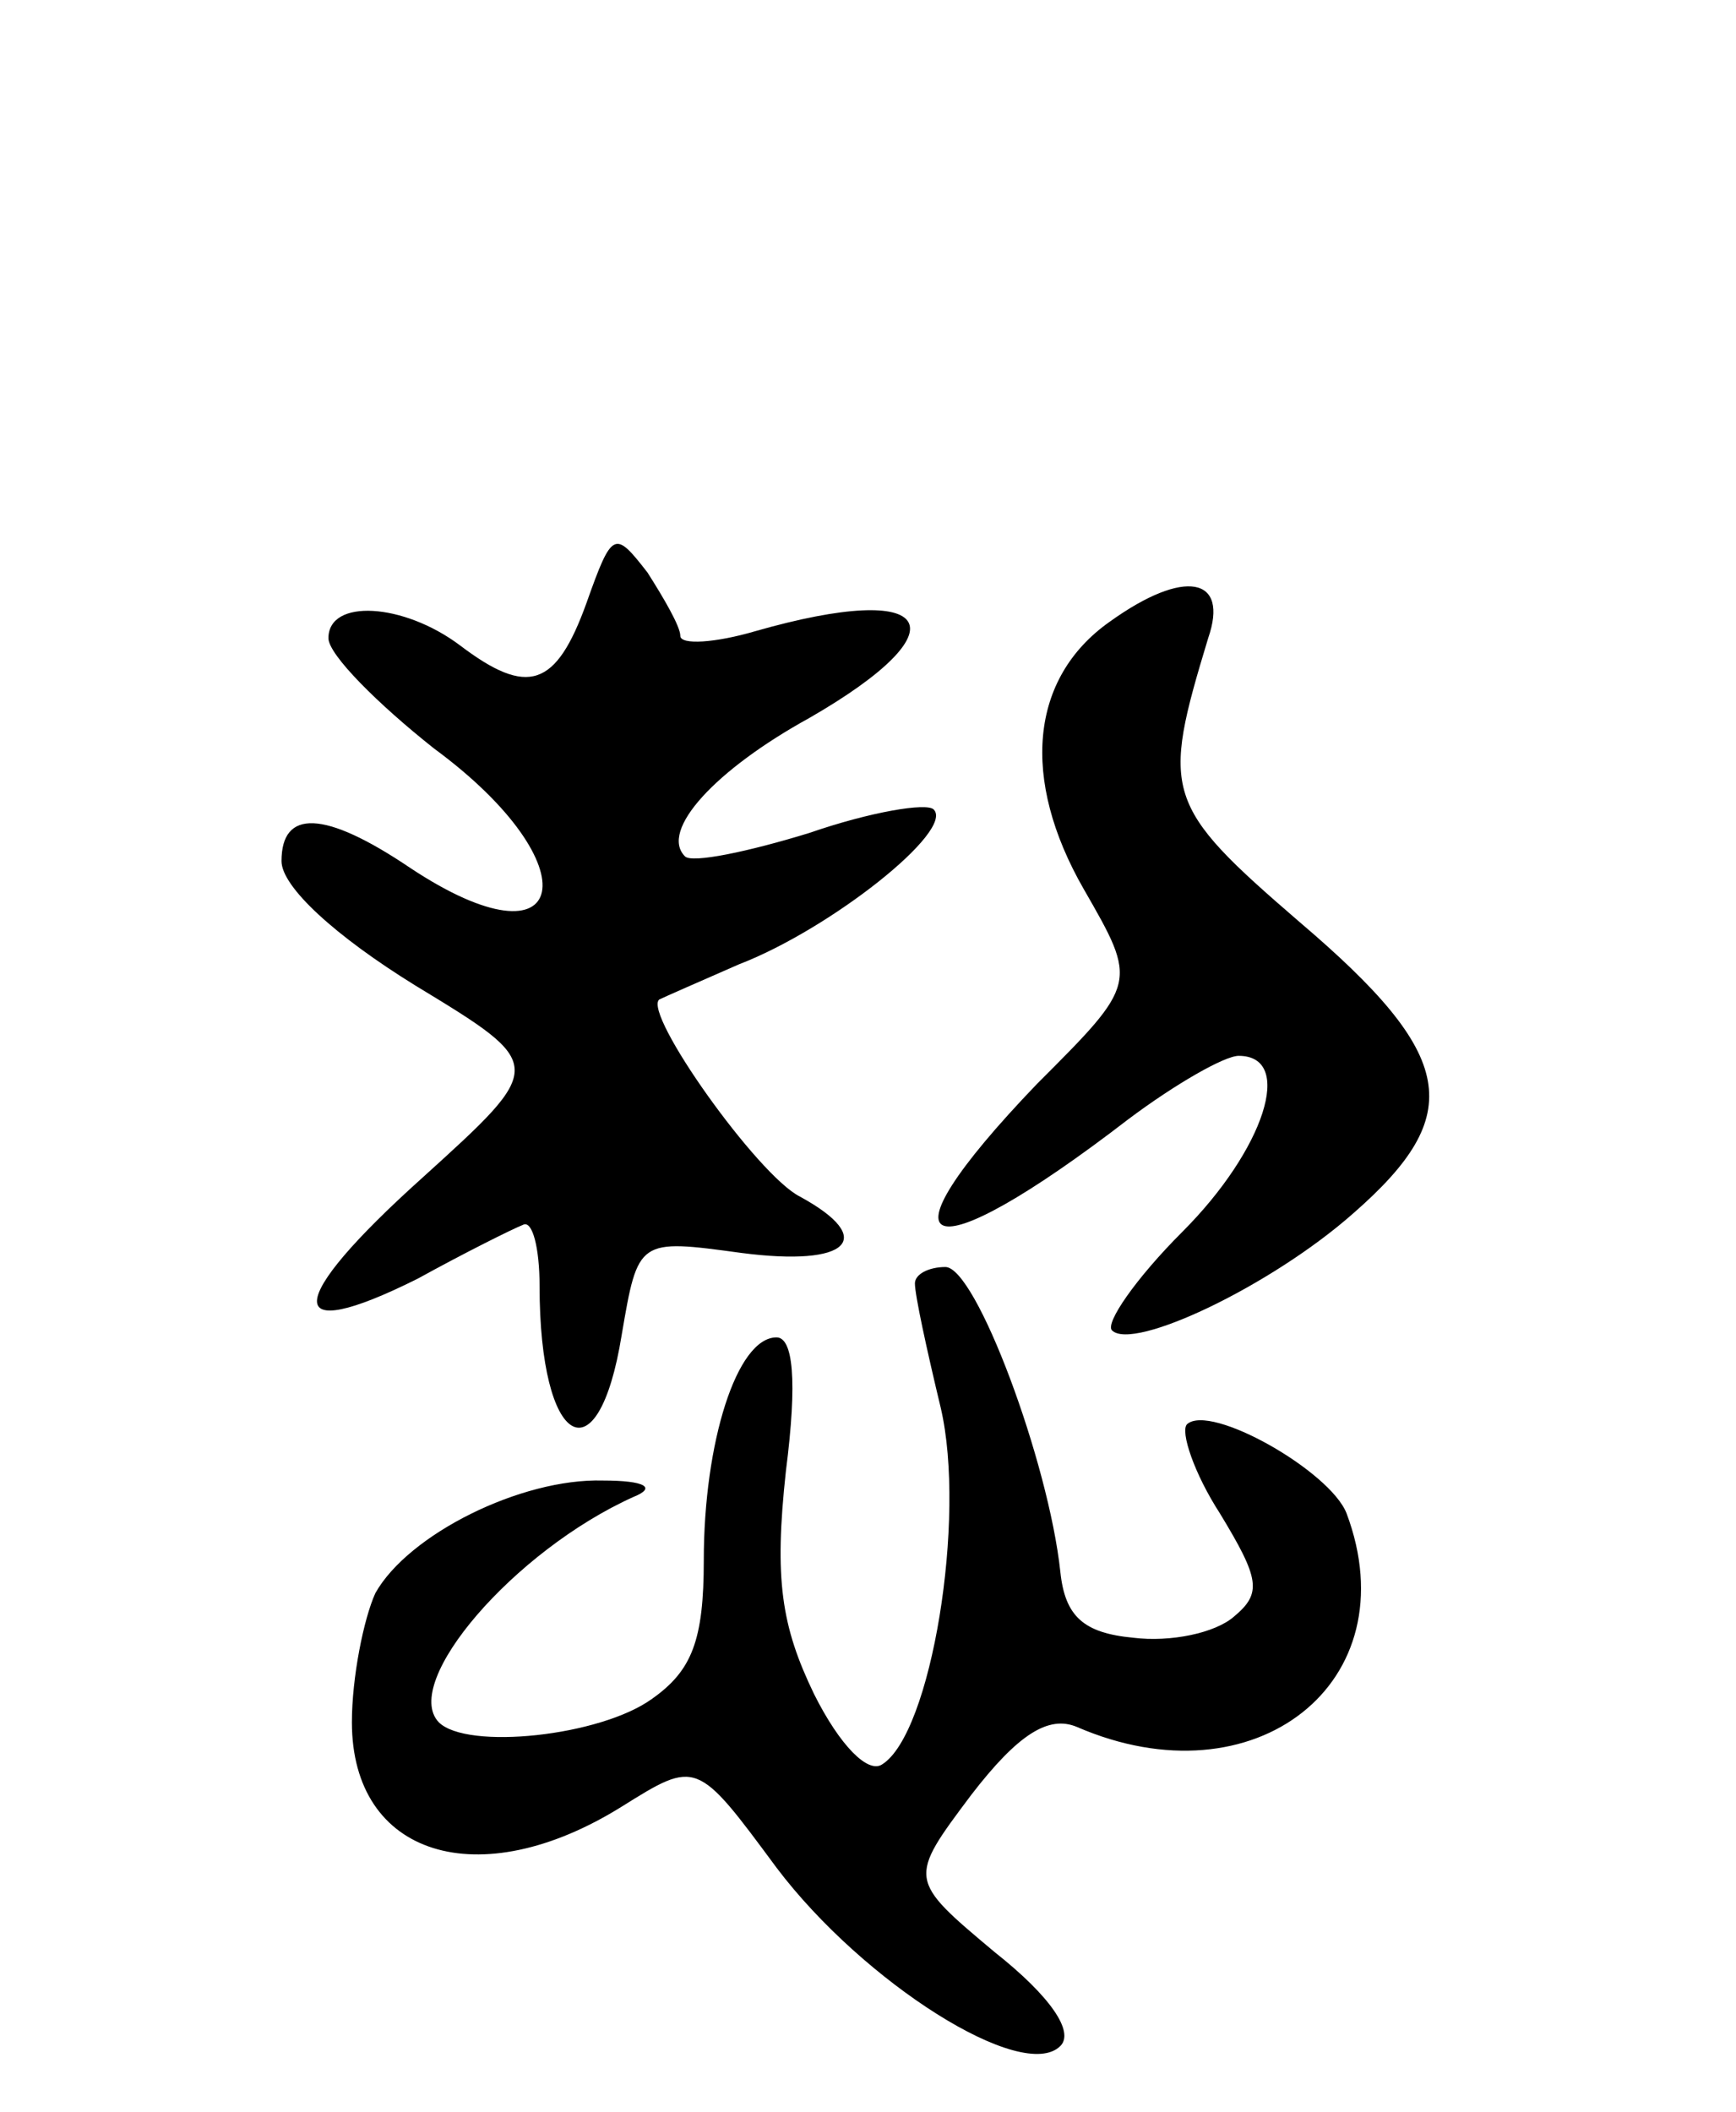 <svg version="1.0" xmlns="http://www.w3.org/2000/svg"
 width="74pt" height="90pt" viewBox="0 0 74 90"
 preserveAspectRatio="xMidYMid meet">
<g transform="translate(0,90) scale(0.1,-0.1)"
fill="#000000" stroke="none">
<path d="M250 643 c-13 -36 -25 -40 -54 -18 -24 18 -56 20 -56 3 0 -7 21 -28
45 -47 68 -50 58 -96 -10 -51 -37 25 -55 25 -55 3 0 -11 23 -32 57 -53 56 -34
56 -34 3 -82 -59 -53 -60 -72 -2 -43 20 11 40 21 45 23 4 2 7 -10 7 -26 0 -69
25 -83 35 -21 7 41 7 41 51 35 46 -6 58 6 25 24 -18 9 -67 78 -60 84 2 1 18 8
34 15 39 15 92 57 83 66 -3 3 -27 -1 -53 -10 -26 -8 -50 -13 -53 -10 -11 11
13 37 53 59 66 38 54 59 -23 37 -17 -5 -32 -6 -32 -2 0 4 -7 16 -14 27 -14 18
-15 18 -26 -13z"/>
<path d="M473 635 c-34 -24 -38 -67 -11 -114 23 -40 23 -40 -20 -83 -71 -74
-48 -82 39 -15 20 15 41 27 47 27 24 0 11 -40 -24 -75 -20 -20 -33 -39 -30
-42 9 -9 68 19 103 50 48 42 44 67 -23 124 -58 50 -59 55 -39 121 9 26 -10 30
-42 7z"/>
<path d="M390 353 c0 -5 5 -28 11 -53 11 -47 -4 -139 -25 -152 -6 -4 -18 8
-29 30 -14 29 -17 49 -12 95 5 39 3 57 -4 57 -17 0 -31 -45 -31 -95 0 -34 -5
-47 -22 -59 -22 -16 -79 -22 -91 -10 -16 17 32 73 83 96 10 4 5 7 -13 7 -35 1
-83 -23 -97 -48 -5 -11 -10 -36 -10 -55 0 -57 54 -74 115 -36 32 20 32 20 66
-26 37 -49 105 -92 121 -76 6 6 -4 21 -28 40 -37 31 -37 31 -10 67 20 26 33
34 45 29 76 -33 142 19 115 91 -7 18 -58 47 -68 38 -3 -3 3 -21 14 -38 17 -28
18 -34 6 -44 -8 -7 -27 -11 -43 -9 -21 2 -29 9 -31 28 -5 47 -36 130 -49 130
-7 0 -13 -3 -13 -7z"/>
</g>
</svg>
